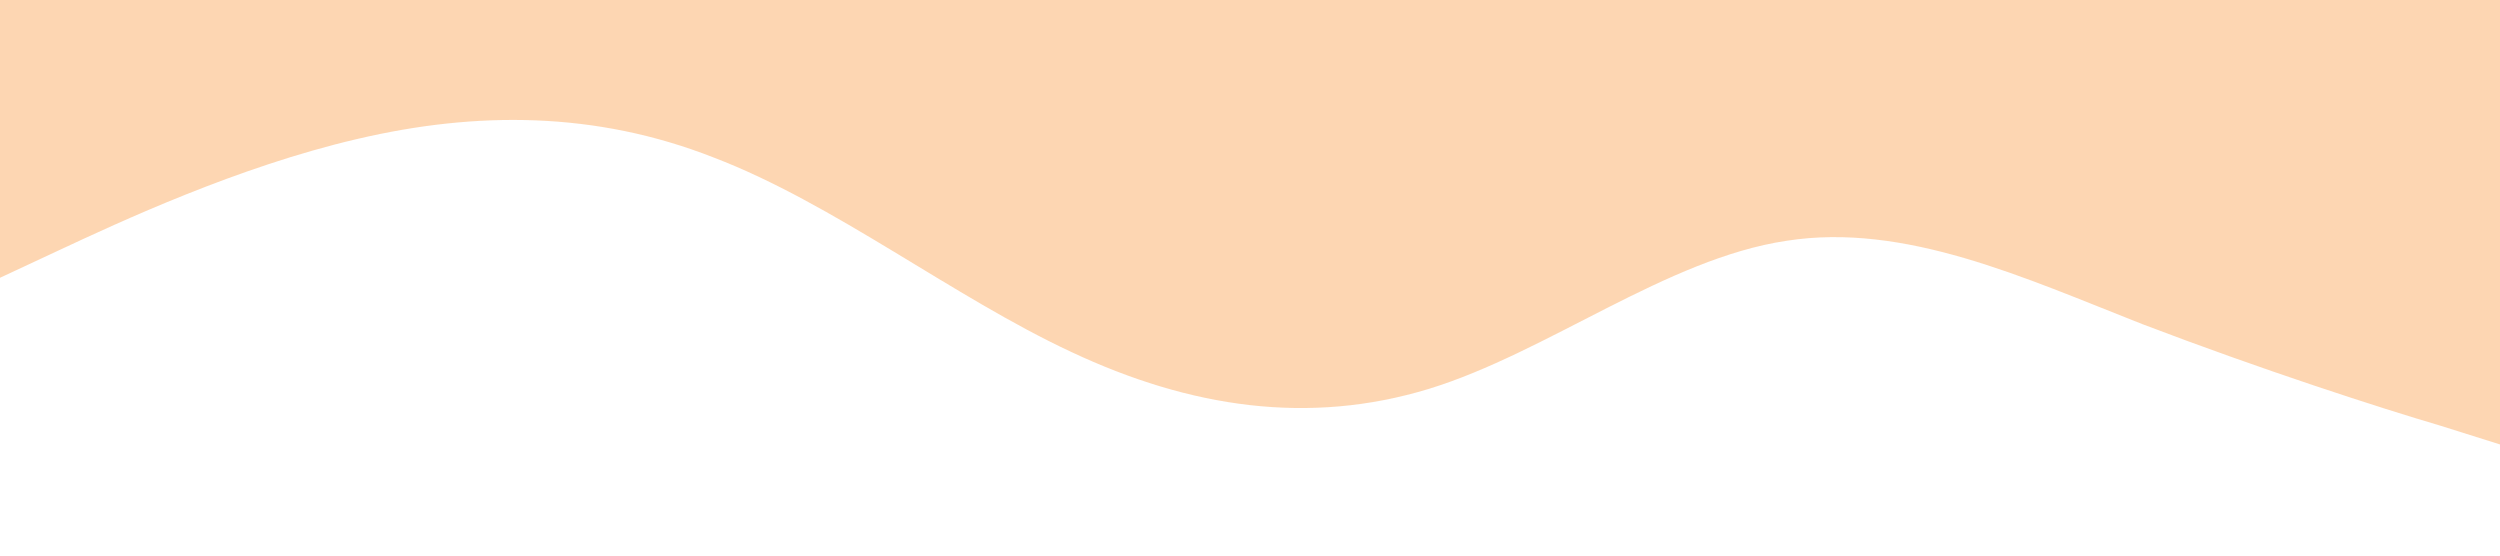 <?xml version="1.0" standalone="no"?><svg xmlns="http://www.w3.org/2000/svg" viewBox="0 0 1440 320"><path fill="#FDAF67" fill-opacity="0.5" d="M0,160L34.3,144C68.6,128,137,96,206,80C274.3,64,343,64,411,90.7C480,117,549,171,617,202.7C685.7,235,754,245,823,224C891.4,203,960,149,1029,138.7C1097.1,128,1166,160,1234,186.7C1302.9,213,1371,235,1406,245.3L1440,256L1440,0L1405.7,0C1371.4,0,1303,0,1234,0C1165.7,0,1097,0,1029,0C960,0,891,0,823,0C754.3,0,686,0,617,0C548.6,0,480,0,411,0C342.9,0,274,0,206,0C137.1,0,69,0,34,0L0,0Z"></path></svg>